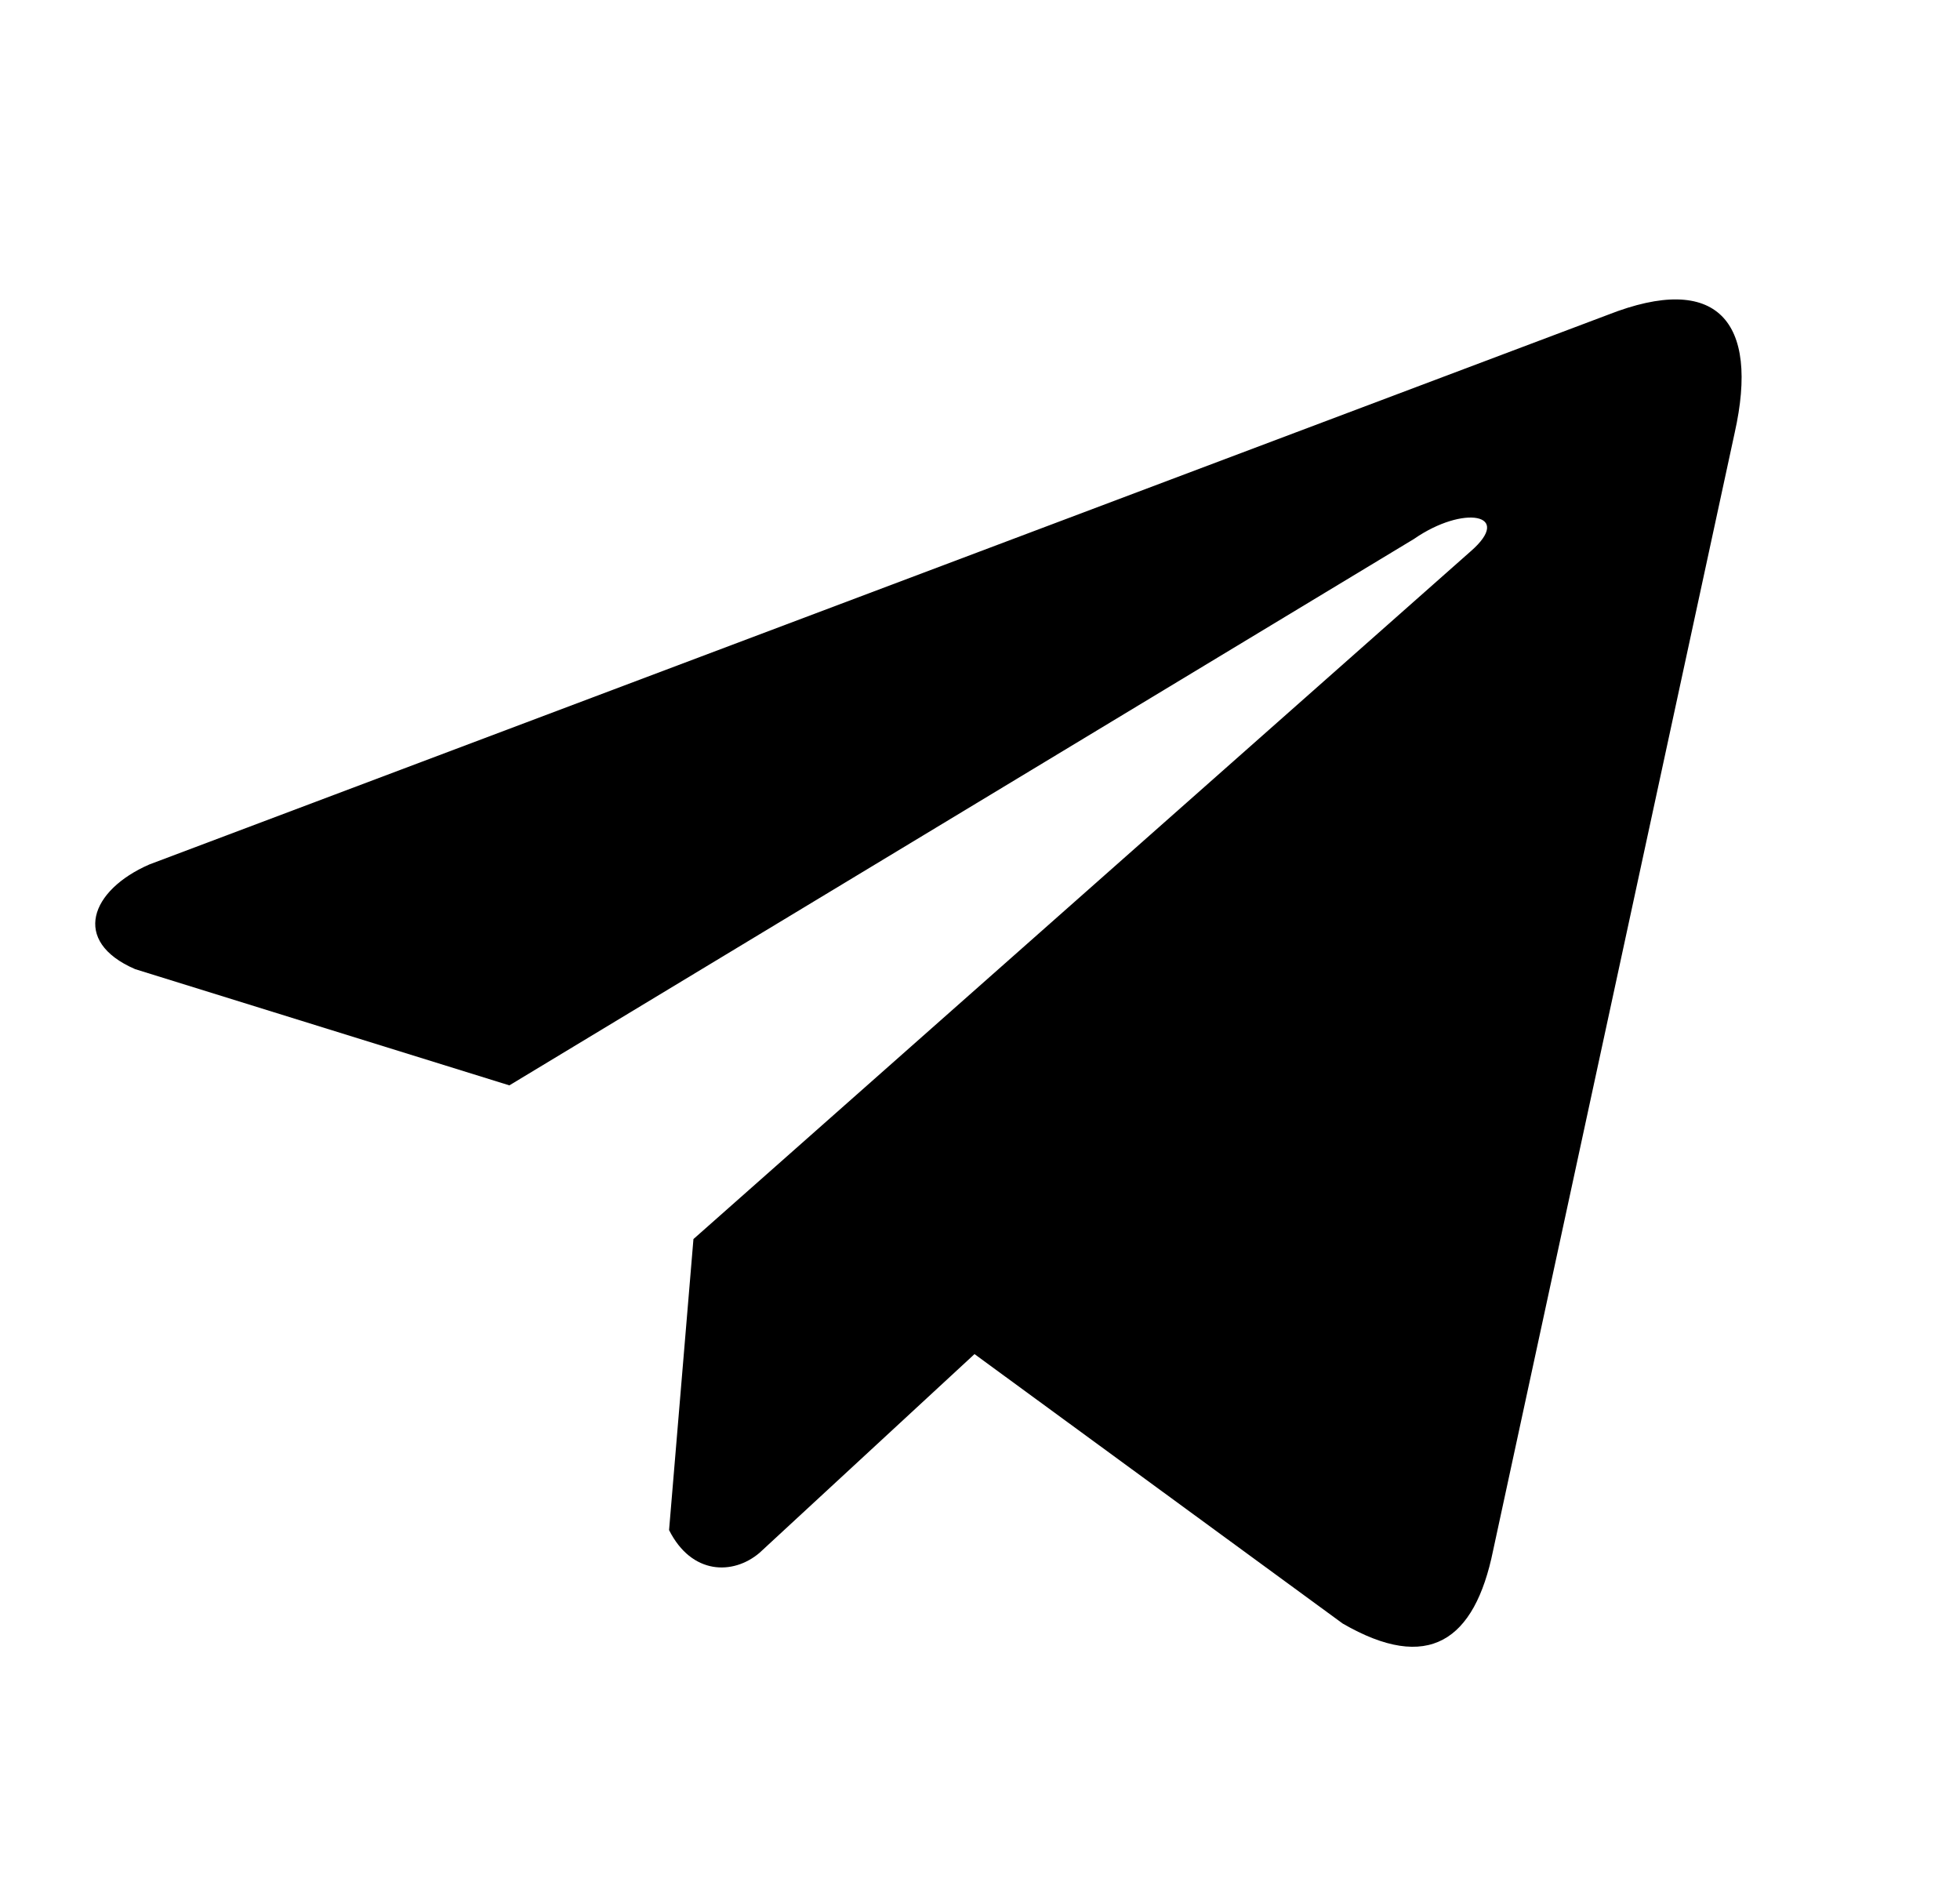 <svg width="25" height="24" viewBox="0 0 25 24" fill="none" xmlns="http://www.w3.org/2000/svg">
<path d="M20.51 4.014L1.905 11.024C1.156 11.35 0.903 12.004 1.724 12.359L6.497 13.841L18.037 6.872C18.667 6.435 19.312 6.551 18.757 7.032L8.845 15.801L8.534 19.512C8.822 20.085 9.351 20.088 9.687 19.803L12.43 17.268L17.126 20.704C18.217 21.335 18.81 20.928 19.045 19.771L22.126 5.519C22.445 4.095 21.9 3.468 20.51 4.014Z" fill="black"/>
</svg>
